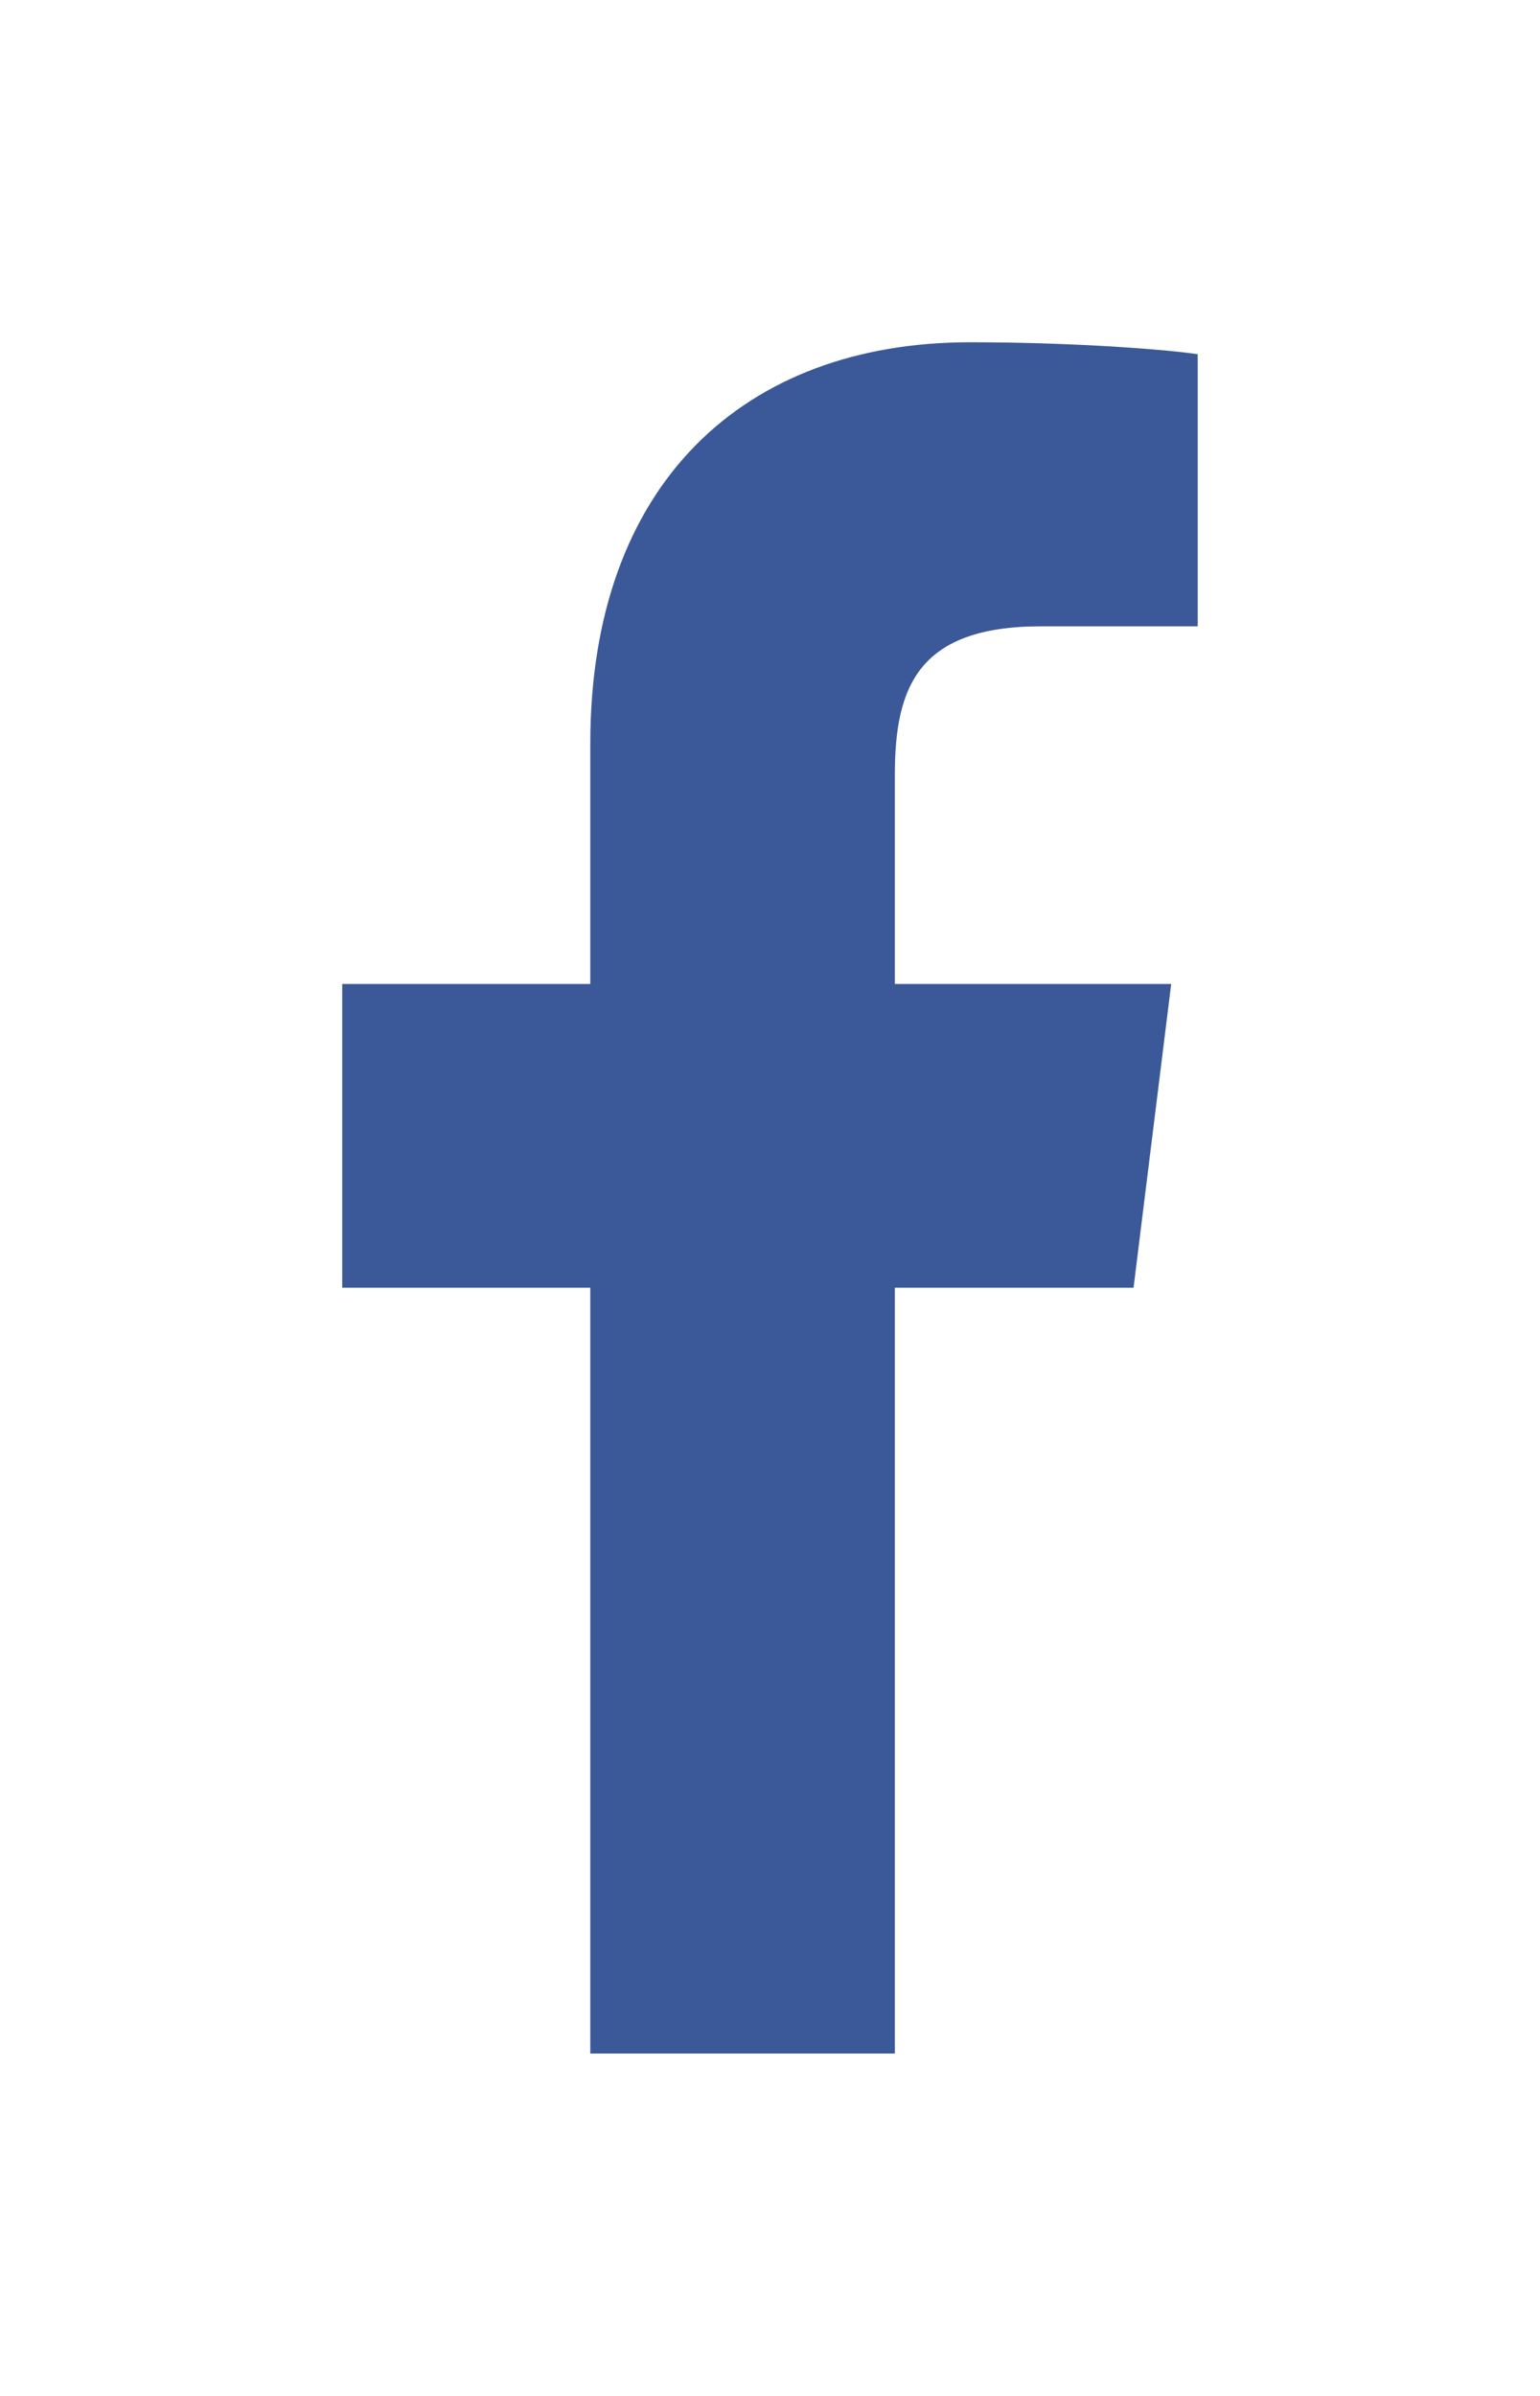 <svg width="18.001" height="28" viewBox="0 0 18.001 28" fill="none" xmlns="http://www.w3.org/2000/svg" xmlns:xlink="http://www.w3.org/1999/xlink">
	<desc>
			Created with Pixso.
	</desc>
	<defs>
		<filter id="filter_101_11510_dd" x="0" y="0" width="18.001" height="28" filterUnits="userSpaceOnUse" color-interpolation-filters="sRGB">
			<feFlood flood-opacity="0" result="BackgroundImageFix"/>
			<feColorMatrix in="SourceAlpha" type="matrix" values="0 0 0 0 0 0 0 0 0 0 0 0 0 0 0 0 0 0 127 0" result="hardAlpha"/>
			<feOffset dx="0" dy="4"/>
			<feGaussianBlur stdDeviation="1.333"/>
			<feComposite in2="hardAlpha" operator="out" k2="-1" k3="1"/>
			<feColorMatrix type="matrix" values="0 0 0 0 0 0 0 0 0 0 0 0 0 0 0 0 0 0 0.25 0"/>
			<feBlend mode="normal" in2="BackgroundImageFix" result="effect_dropShadow_1"/>
			<feBlend mode="normal" in="SourceGraphic" in2="effect_dropShadow_1" result="shape"/>
		</filter>
	</defs>
	<g filter="url(#filter_101_11510_dd)">
		<path id="facebook" d="M12.17 3.32L14 3.32L14 0.14C13.68 0.09 12.6 0 11.34 0C8.7 0 6.9 1.65 6.9 4.69L6.9 7.5L4 7.5L4 11.05L6.9 11.05L6.9 20L10.46 20L10.46 11.05L13.25 11.05L13.69 7.5L10.46 7.5L10.46 5.05C10.46 4.02 10.74 3.32 12.17 3.32Z" fill="#3B5998" fill-opacity="1" fill-rule="nonzero"/>
	</g>
</svg>
